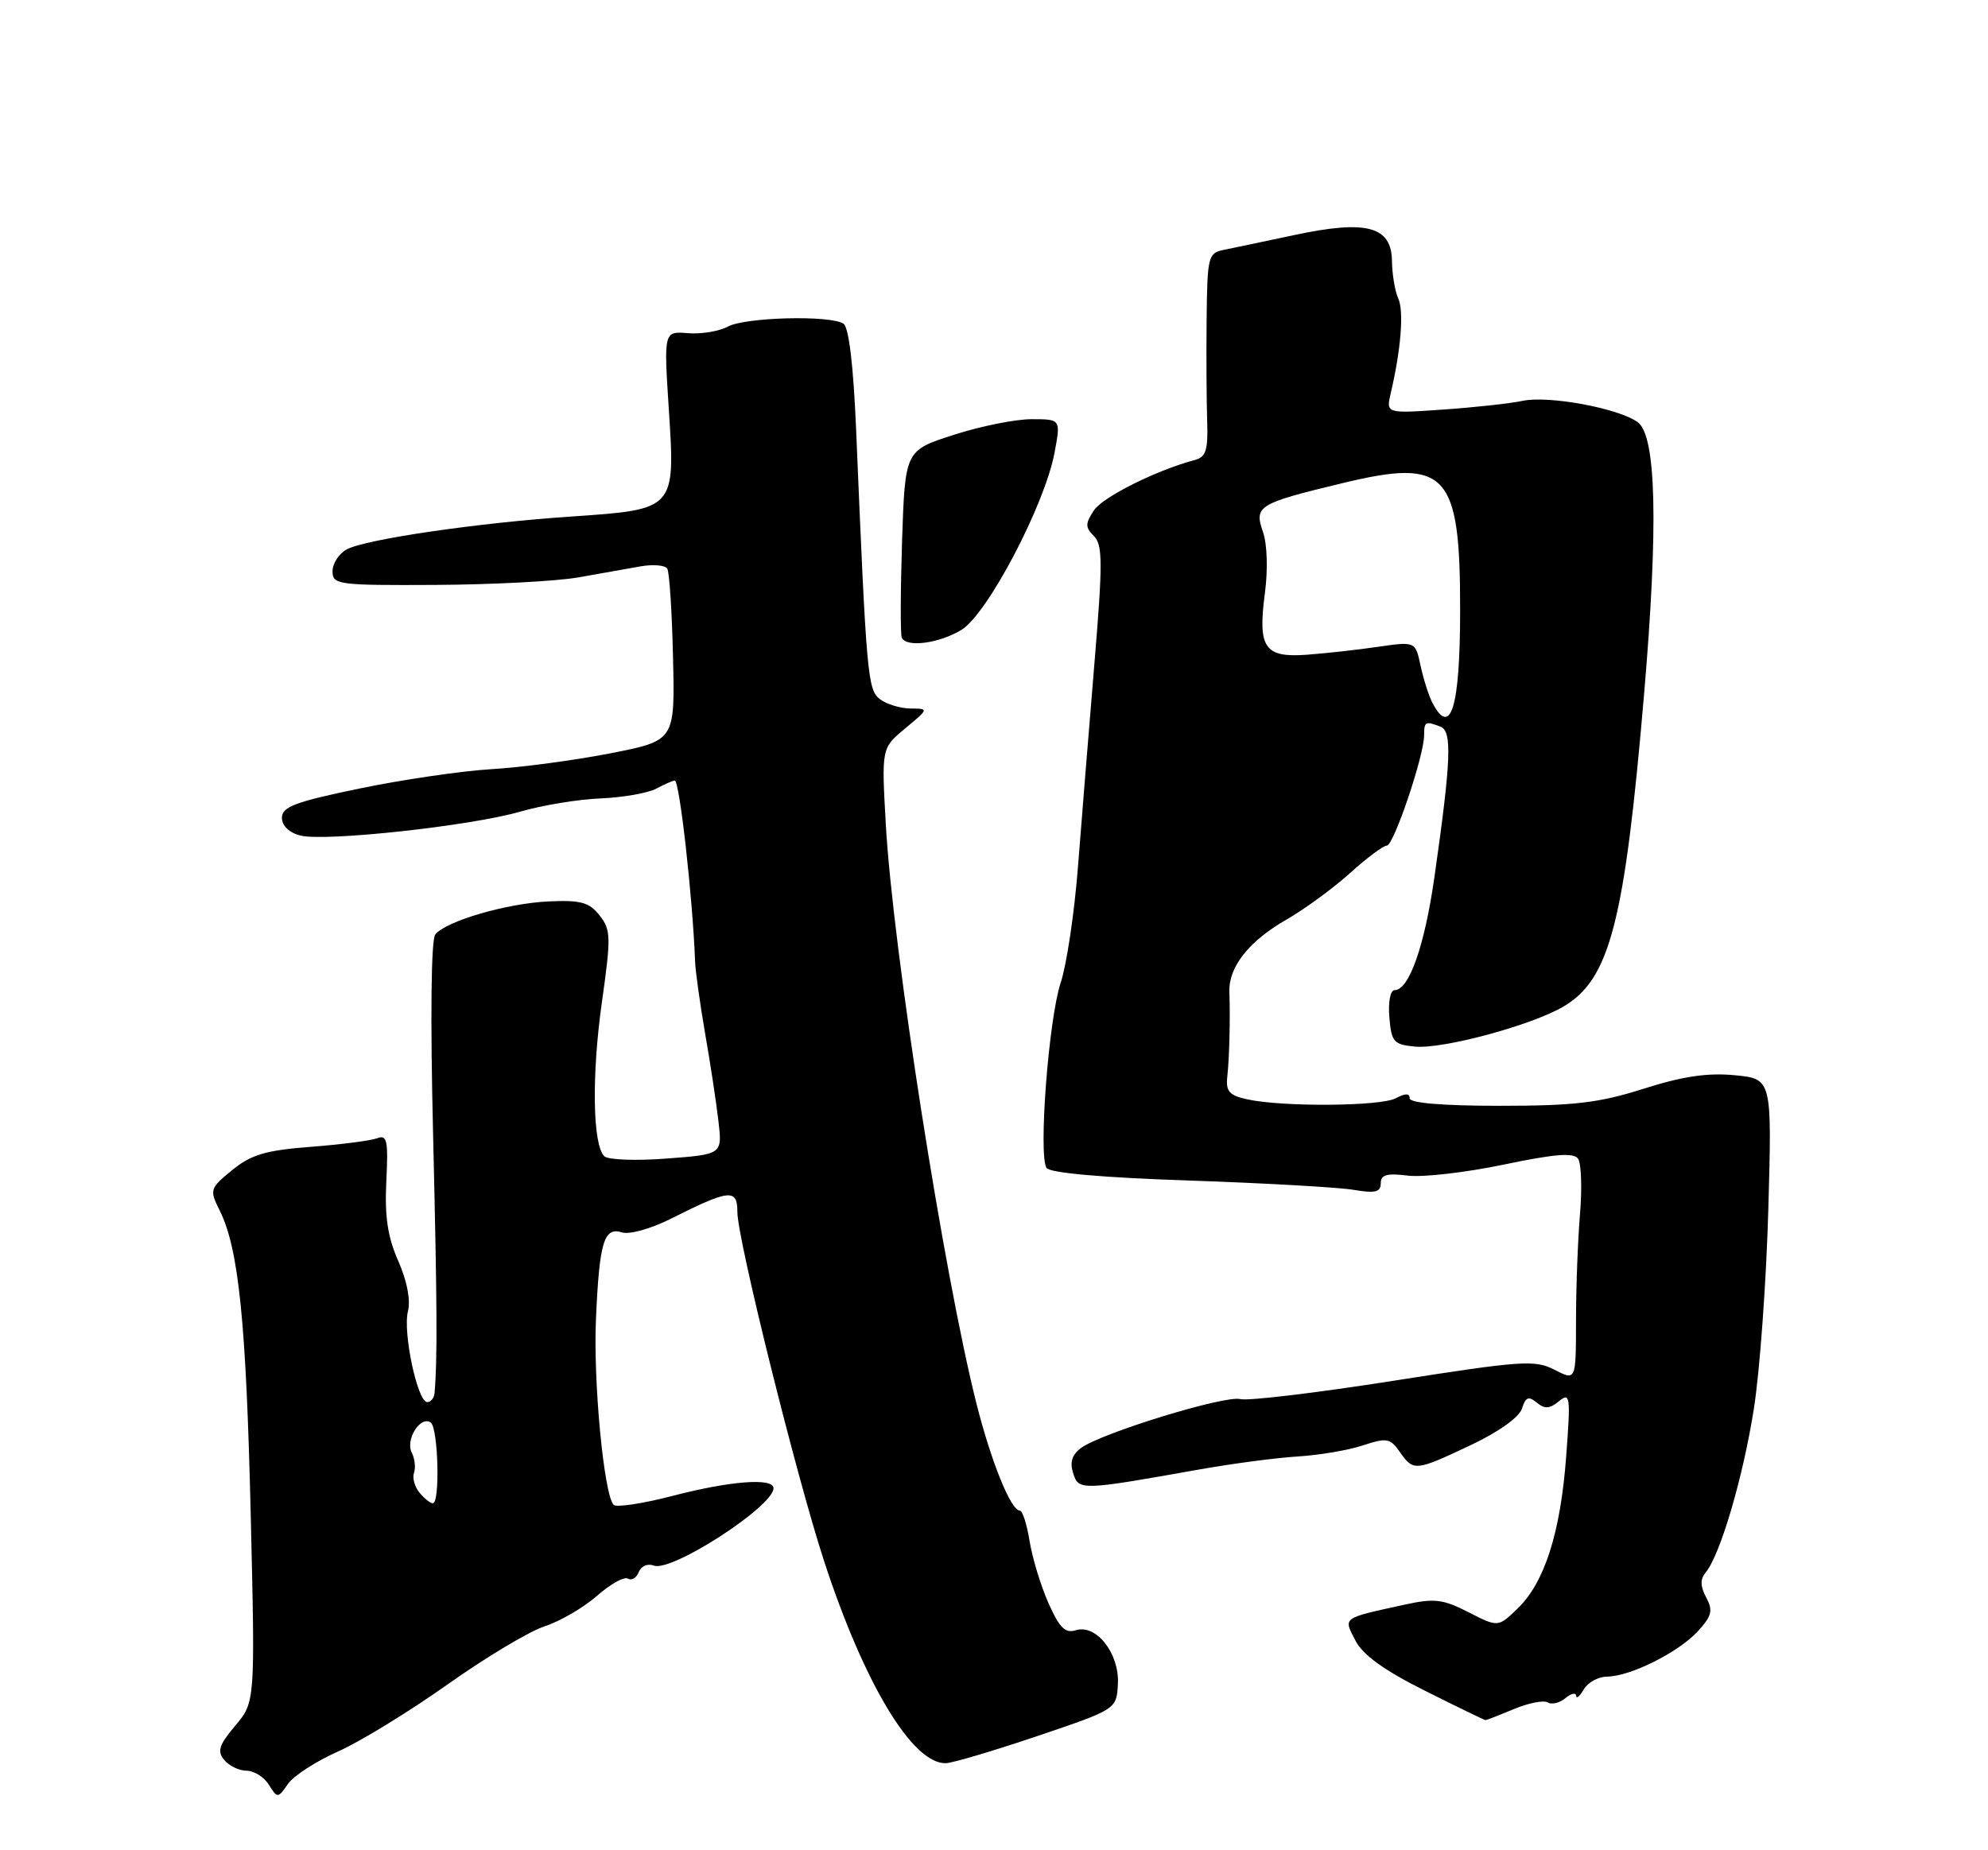 <?xml version="1.0" encoding="UTF-8" standalone="no"?>
<!DOCTYPE svg PUBLIC "-//W3C//DTD SVG 1.1//EN" "http://www.w3.org/Graphics/SVG/1.1/DTD/svg11.dtd" >
<svg xmlns="http://www.w3.org/2000/svg" xmlns:xlink="http://www.w3.org/1999/xlink" version="1.1" viewBox="0 0 275 256">
 <g >
 <path fill="currentColor"
d=" M 46.76 242.34 C 49.77 241.01 56.57 236.84 61.87 233.09 C 67.17 229.33 73.23 225.70 75.34 225.02 C 77.45 224.34 80.69 222.45 82.56 220.82 C 84.42 219.18 86.36 218.10 86.87 218.42 C 87.37 218.73 88.05 218.32 88.36 217.51 C 88.68 216.68 89.59 216.29 90.45 216.62 C 92.89 217.56 107.00 208.43 107.00 205.91 C 107.00 204.44 101.05 204.89 93.01 206.98 C 88.89 208.05 85.23 208.60 84.88 208.21 C 83.53 206.73 82.05 191.13 82.44 182.50 C 82.91 171.82 83.54 169.72 86.06 170.52 C 87.06 170.84 90.04 170.01 92.69 168.68 C 100.93 164.54 102.00 164.42 102.00 167.69 C 102.00 171.40 110.16 204.26 114.01 216.04 C 119.55 232.98 126.23 244.07 130.83 243.96 C 131.75 243.94 137.44 242.25 143.48 240.21 C 154.45 236.50 154.45 236.50 154.64 233.00 C 154.86 228.77 151.64 224.66 148.79 225.57 C 147.35 226.02 146.54 225.21 145.02 221.78 C 143.96 219.38 142.79 215.52 142.42 213.21 C 142.05 210.89 141.44 209.00 141.06 209.00 C 139.84 209.00 137.11 202.25 135.09 194.27 C 130.55 176.29 123.49 131.18 122.53 114.00 C 121.94 103.50 121.94 103.50 125.22 100.78 C 128.50 98.05 128.50 98.05 125.94 98.03 C 124.53 98.01 122.64 97.44 121.74 96.75 C 120.02 95.45 119.86 93.68 118.43 59.51 C 118.05 50.51 117.42 45.25 116.67 44.78 C 114.80 43.58 103.08 43.89 100.68 45.19 C 99.48 45.84 97.00 46.25 95.16 46.10 C 91.82 45.83 91.82 45.83 92.52 56.67 C 93.42 70.52 93.44 70.49 79.00 71.47 C 66.00 72.35 50.60 74.61 47.97 76.01 C 46.89 76.60 46.00 77.95 46.00 79.04 C 46.00 80.90 46.73 81.00 60.25 80.93 C 68.09 80.89 76.97 80.42 80.00 79.89 C 83.03 79.35 86.91 78.67 88.63 78.36 C 90.35 78.06 92.01 78.20 92.30 78.68 C 92.60 79.15 92.96 84.71 93.10 91.01 C 93.37 102.48 93.37 102.48 84.43 104.23 C 79.52 105.19 72.14 106.18 68.04 106.42 C 63.94 106.66 55.72 107.86 49.79 109.09 C 40.84 110.94 39.00 111.63 39.00 113.14 C 39.00 114.26 39.99 115.21 41.56 115.61 C 45.01 116.47 65.15 114.28 72.00 112.29 C 75.03 111.41 80.02 110.59 83.09 110.47 C 86.17 110.34 89.63 109.73 90.78 109.12 C 91.93 108.50 93.08 108.00 93.34 108.00 C 94.00 108.00 95.82 124.20 96.15 133.00 C 96.20 134.38 96.83 138.88 97.54 143.00 C 98.26 147.12 99.09 152.57 99.38 155.11 C 99.92 159.72 99.92 159.72 92.21 160.30 C 87.97 160.63 84.09 160.48 83.59 159.98 C 81.98 158.38 81.83 148.80 83.26 138.66 C 84.54 129.63 84.51 128.65 82.94 126.66 C 81.52 124.85 80.35 124.52 75.94 124.72 C 70.11 124.98 61.69 127.44 60.21 129.30 C 59.63 130.03 59.52 140.85 59.91 157.00 C 60.47 180.40 60.52 188.17 60.11 192.75 C 60.05 193.44 59.59 194.00 59.10 194.00 C 57.75 194.00 55.70 184.34 56.43 181.44 C 56.82 179.87 56.31 177.24 55.09 174.47 C 53.63 171.16 53.20 168.35 53.44 163.45 C 53.72 157.79 53.54 156.96 52.18 157.49 C 51.30 157.82 47.16 158.36 42.97 158.68 C 36.75 159.16 34.75 159.75 32.13 161.89 C 29.01 164.44 28.96 164.61 30.40 167.51 C 33.02 172.79 34.05 182.91 34.68 209.50 C 35.30 235.50 35.30 235.50 32.54 238.77 C 30.29 241.44 30.01 242.31 31.02 243.52 C 31.69 244.33 33.09 245.00 34.11 245.00 C 35.14 245.00 36.53 245.87 37.19 246.94 C 38.38 248.84 38.43 248.84 39.84 246.82 C 40.63 245.69 43.74 243.68 46.76 242.34 Z  M 209.42 236.47 C 211.44 235.63 213.54 235.21 214.09 235.55 C 214.64 235.89 215.74 235.63 216.54 234.96 C 217.34 234.30 218.01 234.15 218.03 234.63 C 218.05 235.11 218.52 234.71 219.08 233.75 C 219.64 232.79 221.09 231.99 222.30 231.98 C 225.53 231.95 232.15 228.64 234.84 225.73 C 236.80 223.59 236.99 222.85 236.02 221.03 C 235.19 219.49 235.17 218.50 235.94 217.58 C 237.96 215.14 241.09 204.51 242.60 195.00 C 243.43 189.78 244.33 177.35 244.61 167.38 C 245.12 149.27 245.12 149.27 239.96 148.77 C 236.22 148.41 232.76 148.92 227.36 150.64 C 221.19 152.60 217.80 153.00 207.46 153.00 C 199.54 153.00 195.00 152.62 195.00 151.96 C 195.00 151.25 194.40 151.25 193.07 151.96 C 190.97 153.08 177.38 153.18 172.50 152.10 C 170.04 151.56 169.55 151.00 169.77 148.97 C 170.06 146.37 170.19 141.04 170.06 137.23 C 169.94 133.80 172.76 130.22 177.89 127.28 C 180.43 125.82 184.40 122.92 186.73 120.82 C 189.05 118.72 191.35 117.00 191.84 117.00 C 192.79 117.00 197.00 104.55 197.00 101.72 C 197.00 99.83 197.17 99.74 199.27 100.55 C 200.89 101.17 200.73 105.20 198.44 121.25 C 197.07 130.88 194.92 137.00 192.91 137.00 C 192.33 137.00 192.01 138.63 192.19 140.75 C 192.47 144.17 192.79 144.53 195.74 144.81 C 199.56 145.18 211.78 141.89 216.22 139.30 C 222.70 135.52 224.73 127.65 227.43 96.00 C 229.41 72.75 229.12 60.29 226.55 58.42 C 223.92 56.49 214.27 54.70 210.63 55.46 C 208.91 55.83 203.95 56.37 199.61 56.67 C 191.72 57.22 191.72 57.22 192.39 54.36 C 193.80 48.35 194.22 43.02 193.42 41.30 C 192.97 40.31 192.57 37.96 192.55 36.08 C 192.48 31.30 189.02 30.39 179.00 32.53 C 174.88 33.41 170.49 34.33 169.25 34.58 C 167.12 35.01 167.00 35.53 166.91 44.27 C 166.86 49.35 166.90 55.67 166.99 58.32 C 167.12 62.24 166.81 63.24 165.33 63.63 C 159.96 65.06 152.54 68.76 151.31 70.63 C 150.11 72.47 150.11 72.97 151.33 74.18 C 152.54 75.40 152.55 77.90 151.37 92.05 C 150.62 101.10 149.60 113.67 149.11 120.00 C 148.62 126.33 147.54 133.53 146.72 136.00 C 145.06 140.98 143.62 159.87 144.77 161.60 C 145.23 162.29 152.49 162.94 164.50 163.34 C 174.95 163.70 185.19 164.28 187.25 164.63 C 190.23 165.13 191.00 164.95 191.00 163.73 C 191.00 162.53 191.84 162.30 194.75 162.66 C 196.81 162.92 202.77 162.23 207.99 161.14 C 215.11 159.65 217.68 159.45 218.30 160.33 C 218.74 160.97 218.86 164.43 218.56 168.00 C 218.26 171.57 218.01 178.22 218.01 182.78 C 218.00 191.05 218.00 191.05 215.05 189.53 C 212.34 188.13 210.57 188.25 192.80 191.04 C 182.19 192.71 172.63 193.86 171.56 193.58 C 169.41 193.04 152.39 198.26 149.55 200.34 C 148.30 201.25 147.96 202.31 148.45 203.83 C 149.21 206.25 149.49 206.24 165.84 203.33 C 170.43 202.51 176.59 201.70 179.53 201.52 C 182.46 201.34 186.51 200.66 188.52 199.99 C 191.83 198.90 192.30 198.98 193.64 200.90 C 195.53 203.60 195.78 203.57 203.45 199.95 C 207.30 198.13 210.15 196.10 210.53 194.90 C 211.04 193.30 211.45 193.13 212.58 194.07 C 213.68 194.98 214.38 194.93 215.66 193.87 C 217.20 192.60 217.28 193.18 216.65 201.50 C 215.87 212.07 213.65 219.00 209.91 222.58 C 207.23 225.16 207.23 225.16 203.14 223.07 C 199.58 221.25 198.42 221.12 194.27 222.03 C 185.55 223.94 185.82 223.75 187.50 227.00 C 188.53 228.99 191.46 231.11 197.11 233.93 C 201.58 236.17 205.35 238.00 205.49 238.00 C 205.64 238.00 207.41 237.31 209.42 236.47 Z  M 133.00 87.15 C 136.60 84.96 144.53 69.85 145.88 62.61 C 146.74 58.00 146.74 58.00 142.69 58.00 C 140.46 58.00 135.62 58.97 131.92 60.17 C 125.20 62.33 125.20 62.33 124.78 74.92 C 124.56 81.84 124.54 87.84 124.75 88.25 C 125.43 89.62 129.91 89.02 133.00 87.15 Z  M 58.03 206.53 C 57.36 205.73 57.02 204.49 57.27 203.78 C 57.52 203.08 57.38 201.82 56.96 200.99 C 56.04 199.20 58.17 195.83 59.58 196.82 C 60.62 197.56 60.90 208.00 59.87 208.00 C 59.53 208.00 58.70 207.34 58.03 206.53 Z  M 198.15 97.25 C 197.65 96.29 196.91 93.98 196.51 92.12 C 195.79 88.75 195.79 88.75 190.64 89.49 C 187.81 89.91 183.37 90.40 180.77 90.59 C 174.89 91.02 173.97 89.65 174.98 82.00 C 175.40 78.86 175.29 75.28 174.72 73.64 C 173.46 70.00 173.97 69.68 185.70 66.85 C 200.16 63.36 202.00 65.35 201.98 84.50 C 201.97 97.85 200.69 102.10 198.15 97.25 Z "/>
</g>
</svg>